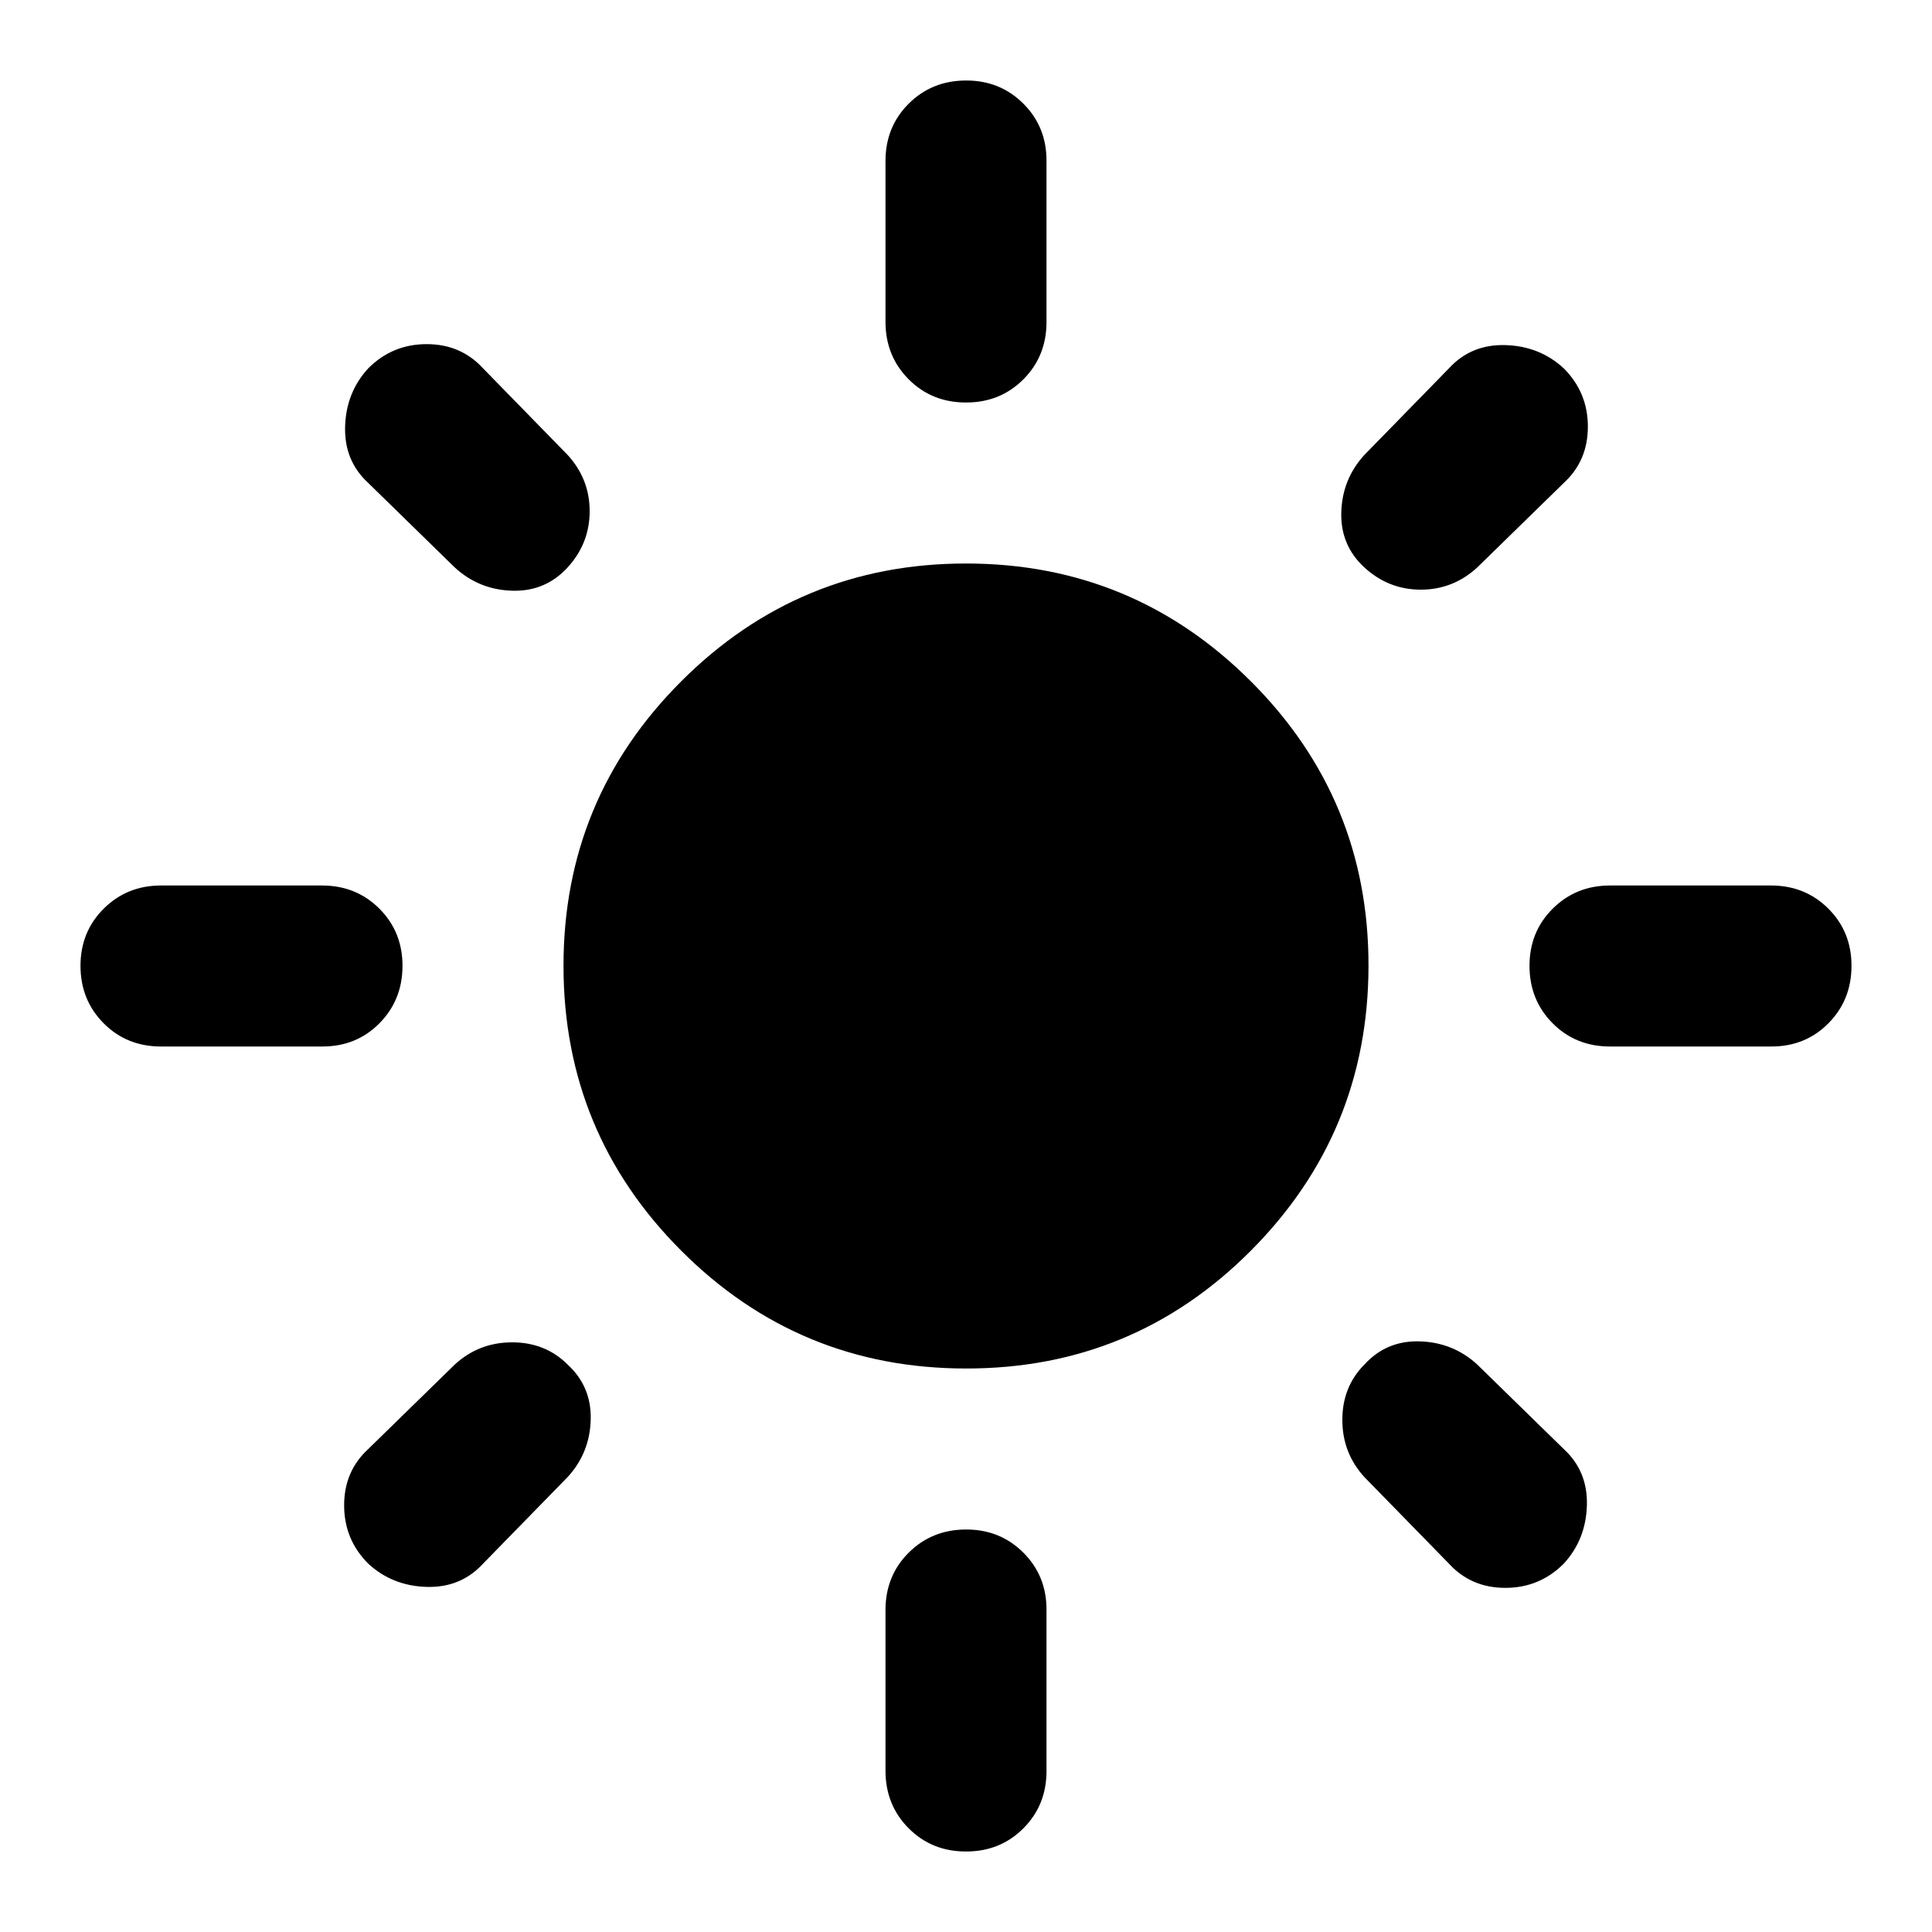 <svg xmlns="http://www.w3.org/2000/svg" width="1em" height="1em" viewBox="0 0 24 24"><path fill="currentColor" d="M12 17q-2.075 0-3.537-1.463T7 12t1.463-3.537T12 7t3.538 1.463T17 12t-1.463 3.538T12 17M2 13q-.425 0-.712-.288T1 12t.288-.712T2 11h2q.425 0 .713.288T5 12t-.288.713T4 13zm18 0q-.425 0-.712-.288T19 12t.288-.712T20 11h2q.425 0 .713.288T23 12t-.288.713T22 13zm-8-8q-.425 0-.712-.288T11 4V2q0-.425.288-.712T12 1t.713.288T13 2v2q0 .425-.288.713T12 5m0 18q-.425 0-.712-.288T11 22v-2q0-.425.288-.712T12 19t.713.288T13 20v2q0 .425-.288.713T12 23M5.65 7.05L4.575 6q-.3-.275-.288-.7t.288-.725q.3-.3.725-.3t.7.3L7.05 5.65q.275.3.275.7t-.275.7t-.687.288t-.713-.288M18 19.425l-1.05-1.075q-.275-.3-.275-.712t.275-.688q.275-.3.688-.287t.712.287L19.425 18q.3.275.288.7t-.288.725q-.3.3-.725.3t-.7-.3M16.95 7.05q-.3-.275-.288-.687t.288-.713L18 4.575q.275-.3.7-.288t.725.288q.3.3.3.725t-.3.7L18.35 7.05q-.3.275-.7.275t-.7-.275M4.575 19.425q-.3-.3-.3-.725t.3-.7l1.075-1.05q.3-.275.712-.275t.688.275q.3.275.288.688t-.288.712L6 19.425q-.275.3-.7.288t-.725-.288"/></svg>